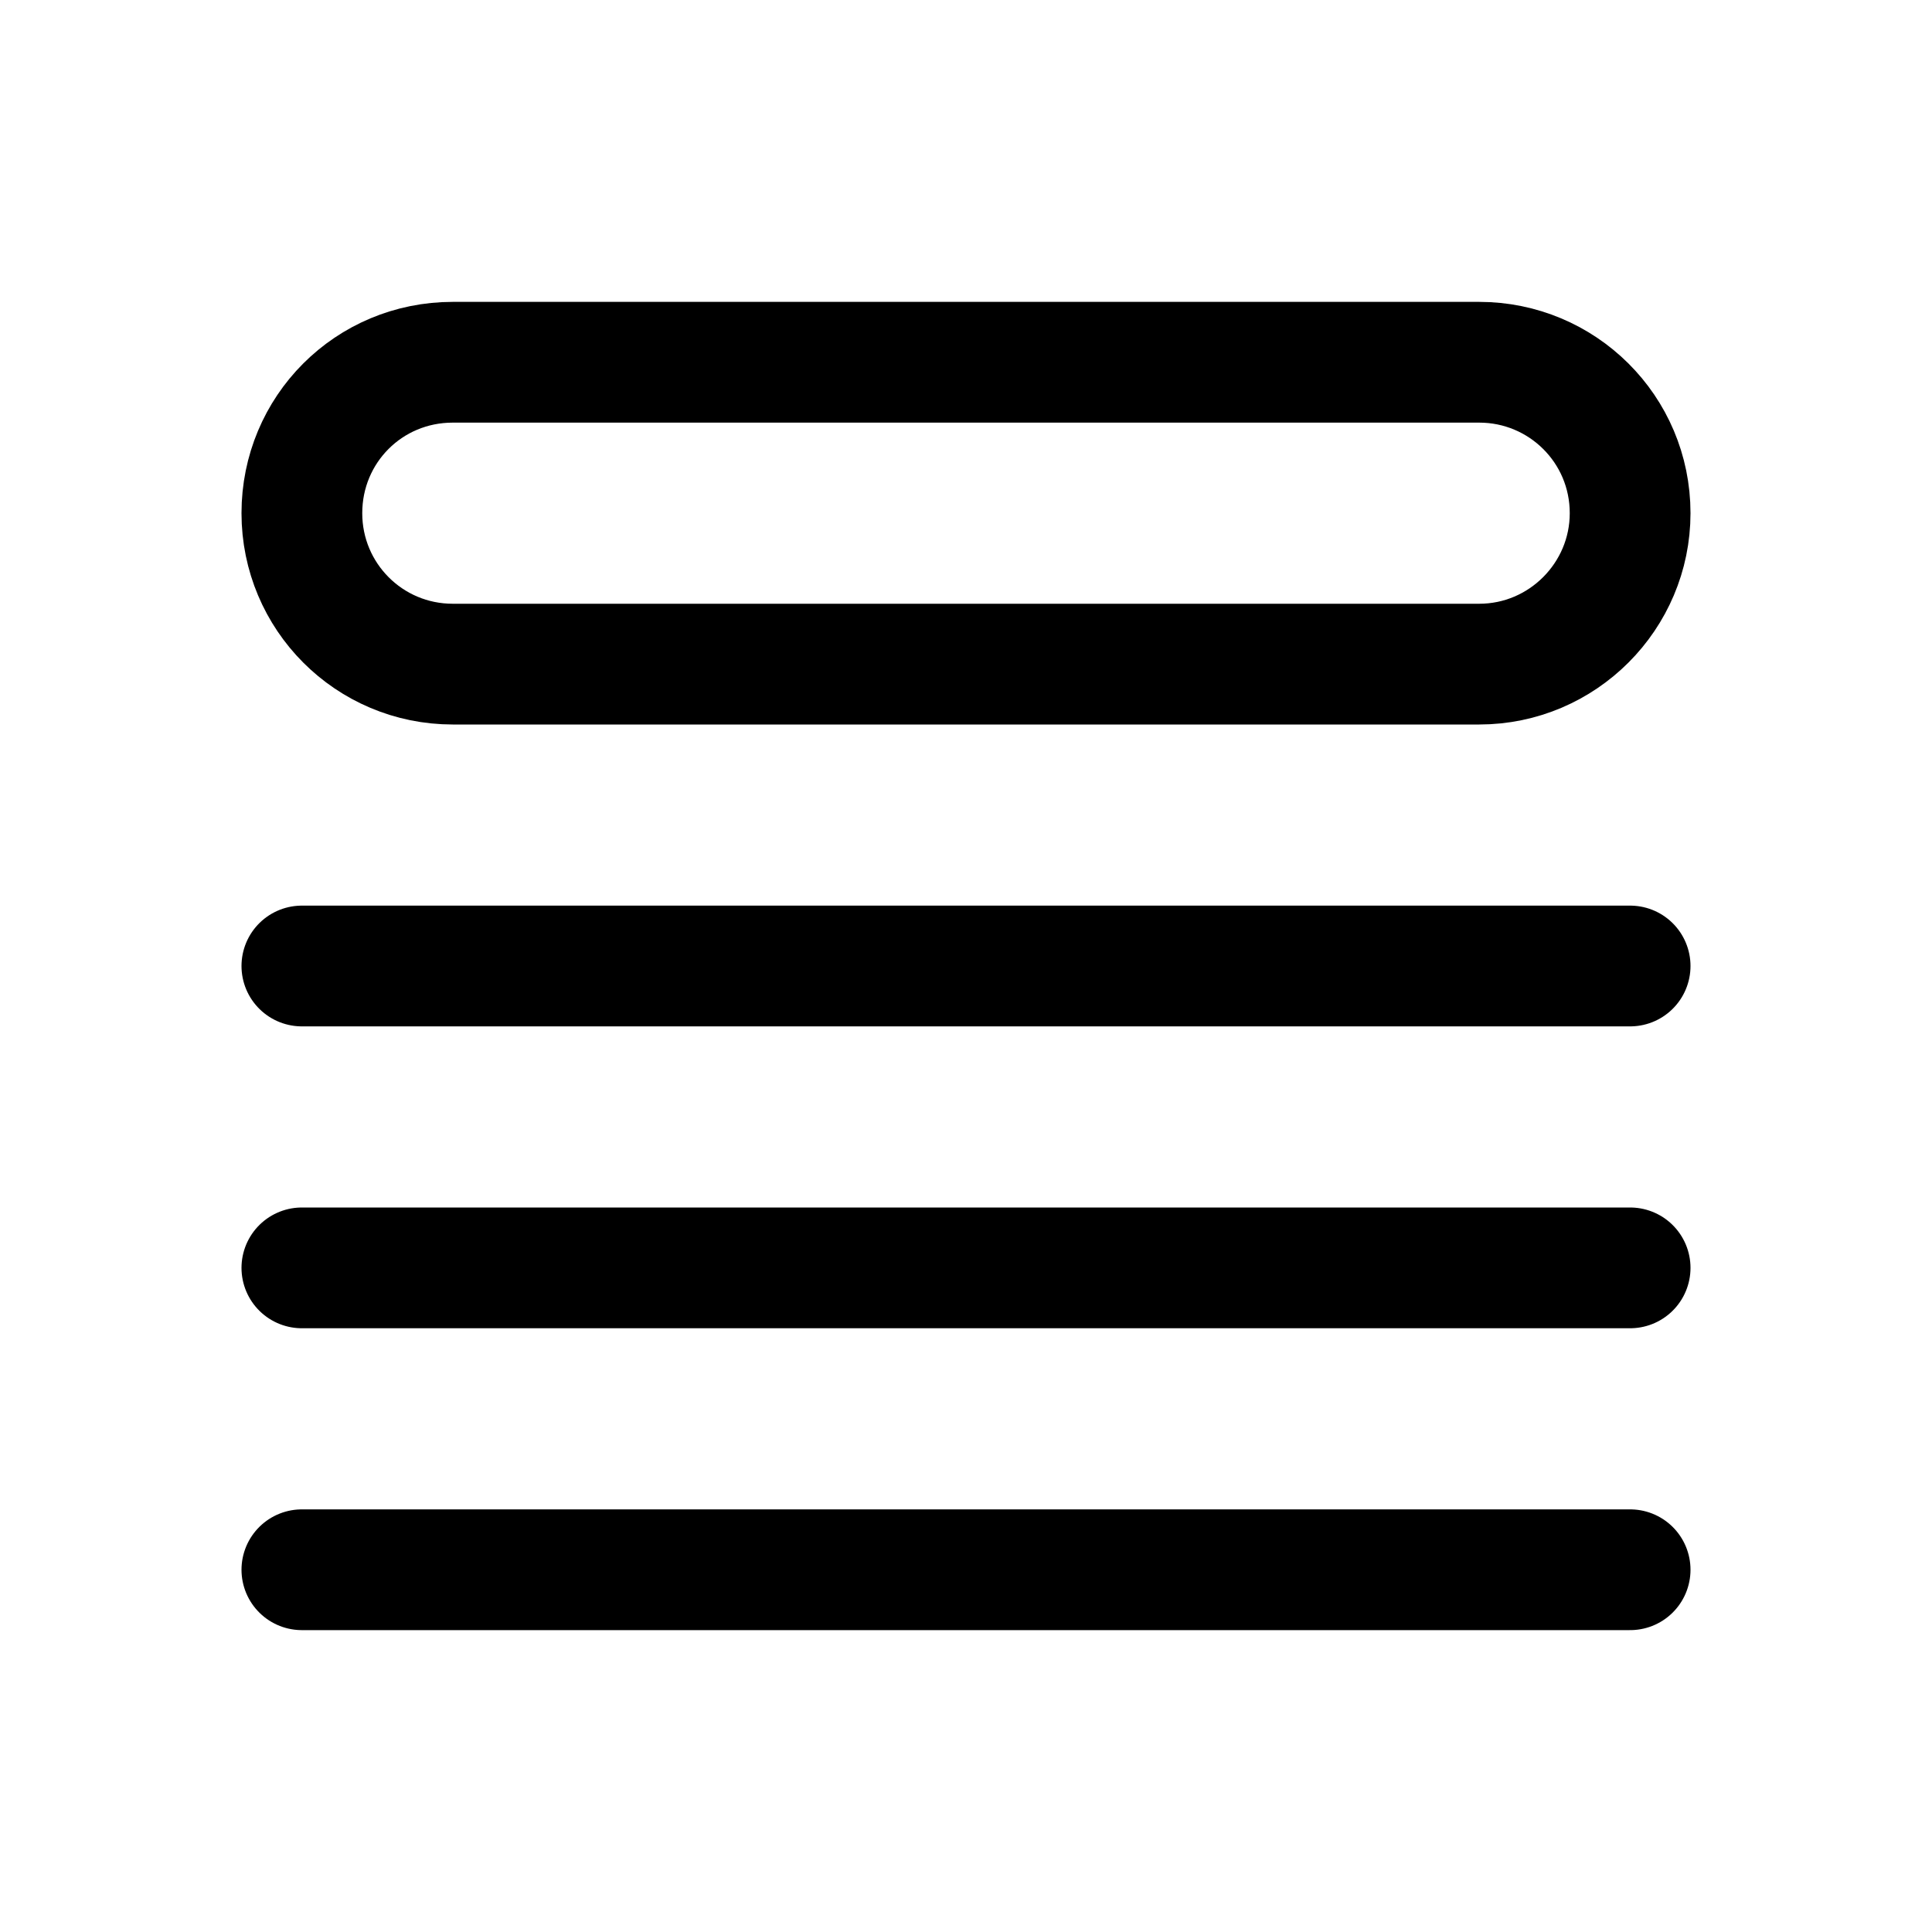 <svg viewBox="0 0 24 24" xmlns="http://www.w3.org/2000/svg"><path fill="none" stroke="#000" stroke-linecap="round" stroke-linejoin="round" stroke-width="1.5" d="M3.75 12h16.5m-16.5 3.75h16.5M3.75 19.5h16.5M5.625 4.5h12.75v0c1.03 0 1.875.83 1.875 1.875 0 1.03-.84 1.875-1.875 1.875H5.625v0c-1.04 0-1.875-.84-1.875-1.875 0-1.04.83-1.875 1.875-1.875Z"/></svg>